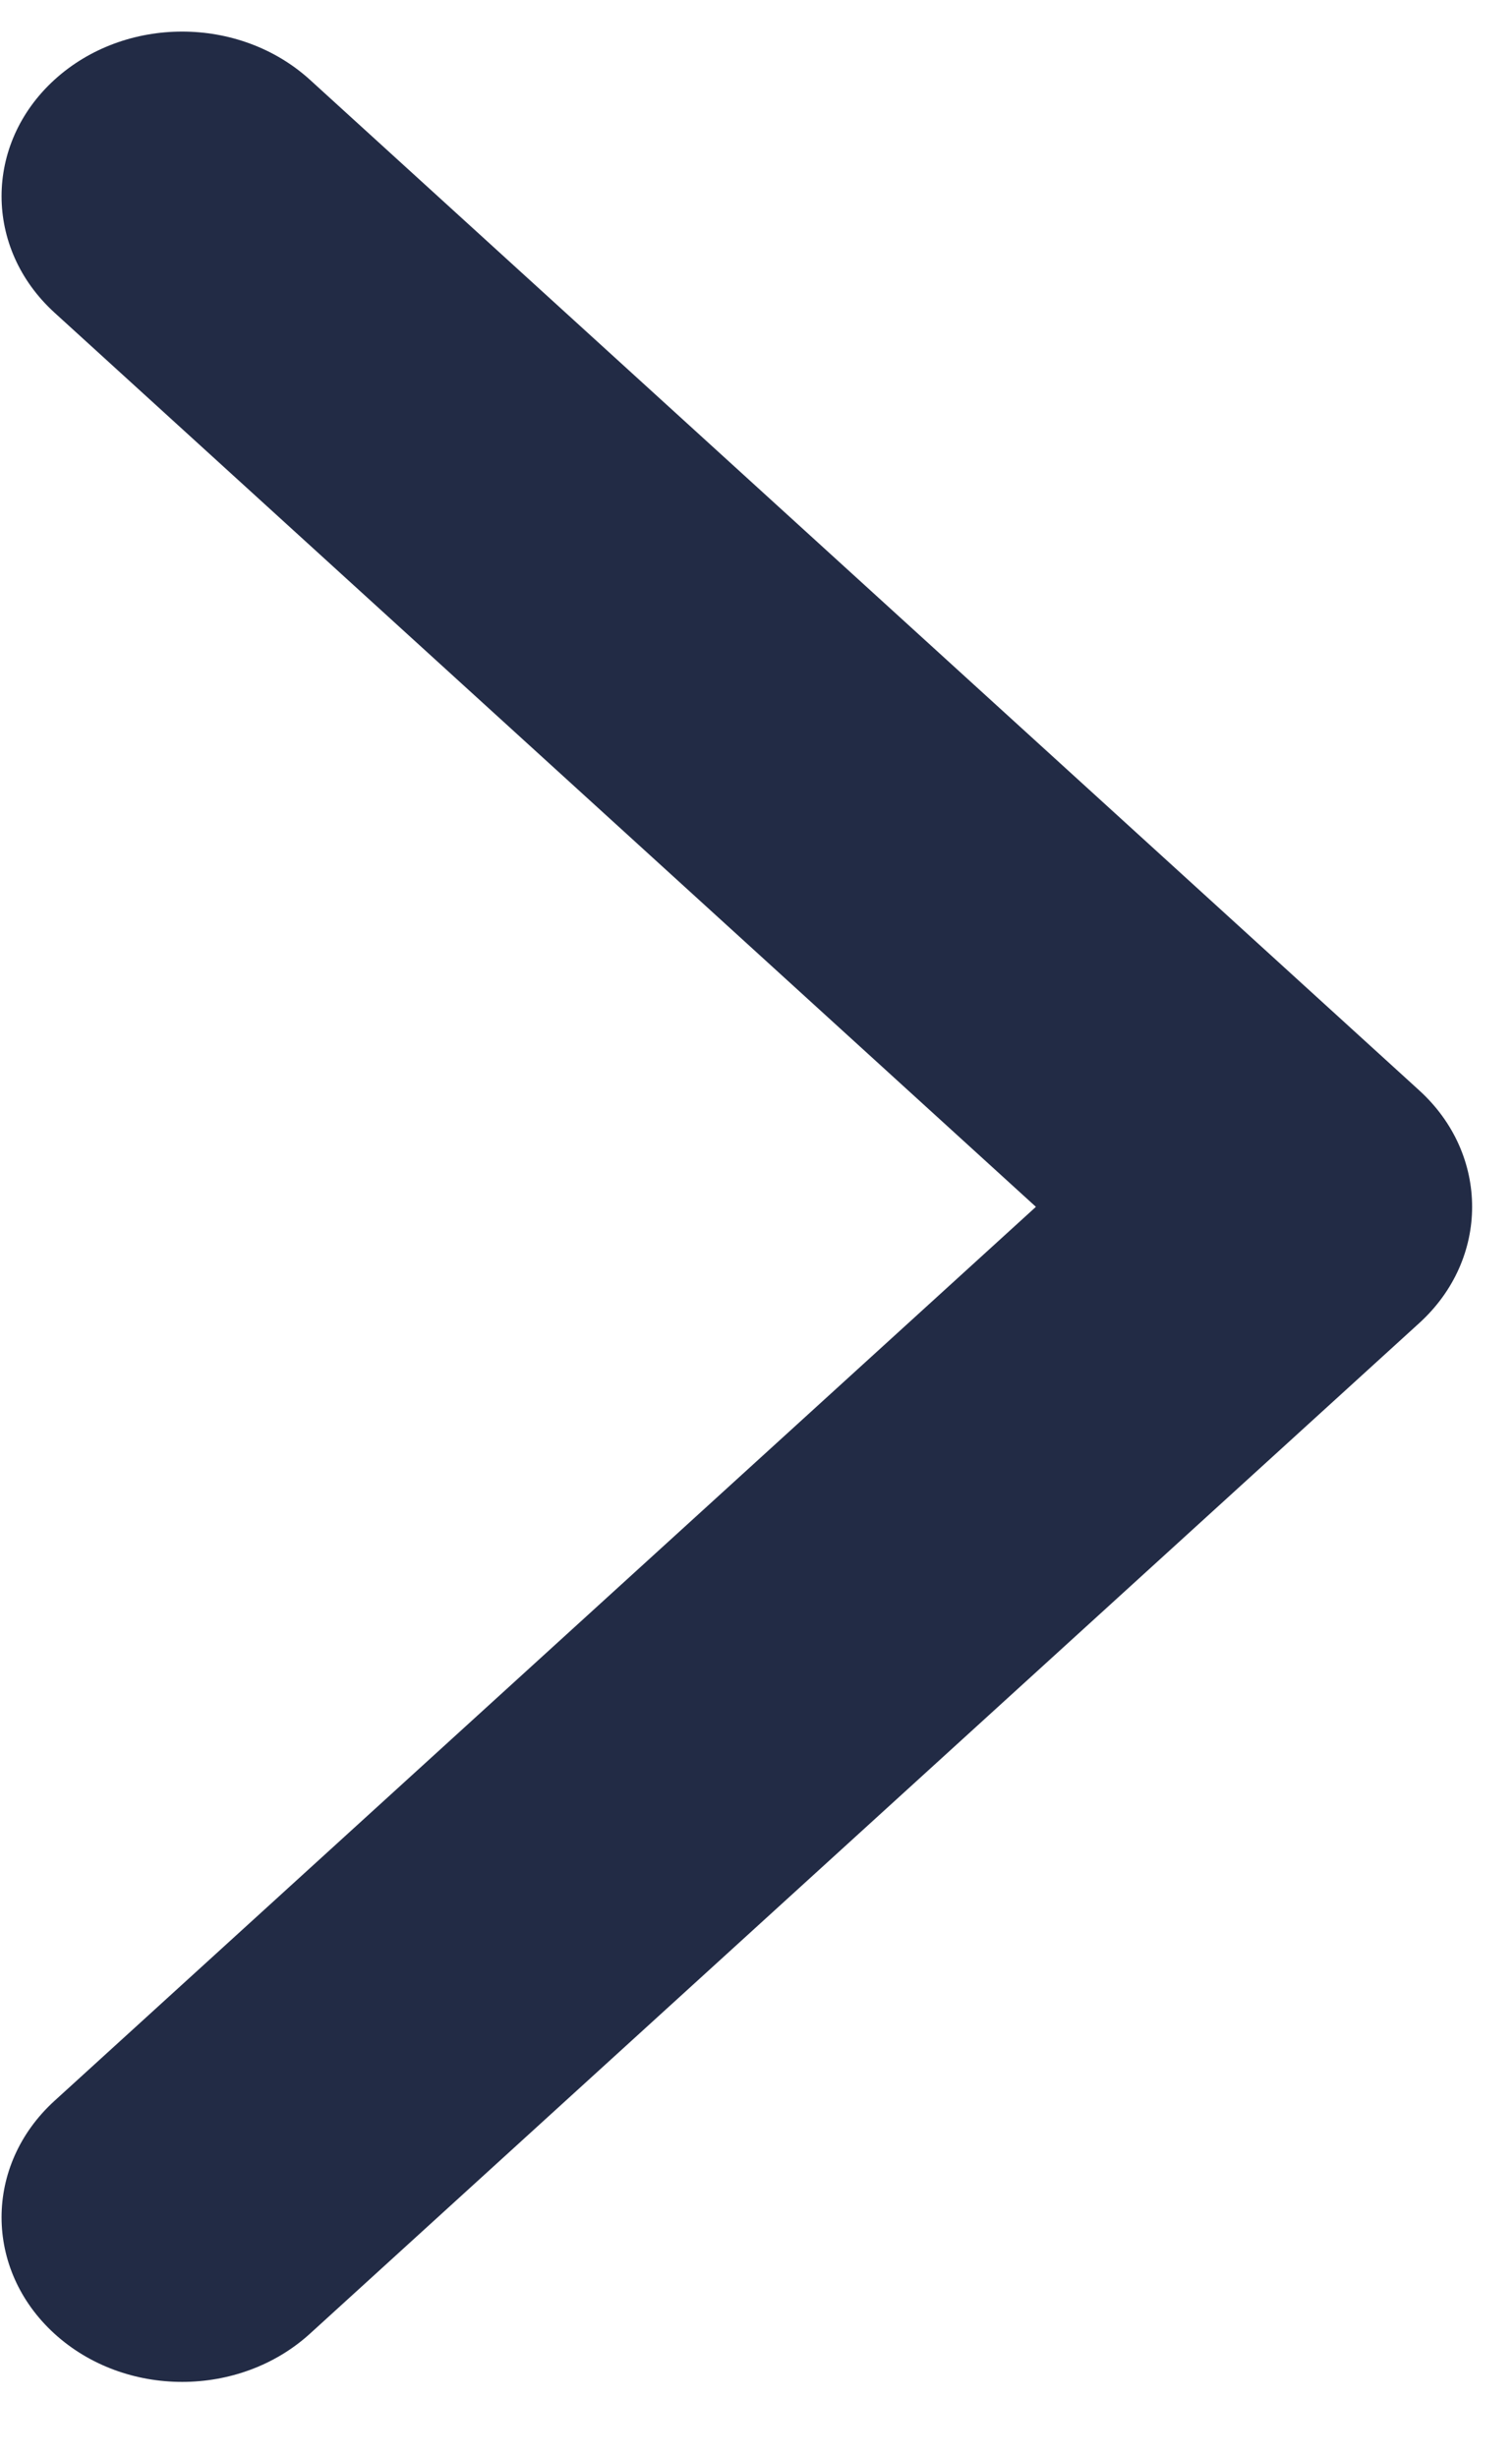 <svg width="8" height="13" viewBox="0 0 8 13" fill="none" xmlns="http://www.w3.org/2000/svg">
<g clip-path="url(#clip0_488_5604)">
<path d="M7.789 6.382C7.789 6.604 7.696 6.827 7.509 6.997L1.64 12.341C1.266 12.681 0.661 12.681 0.288 12.341C-0.085 12.001 -0.085 11.45 0.288 11.11L5.481 6.382L0.288 1.653C-0.085 1.313 -0.085 0.762 0.288 0.422C0.661 0.082 1.266 0.082 1.64 0.422L7.509 5.766C7.696 5.936 7.789 6.159 7.789 6.382V6.382Z" fill="#222B45"/>
</g>
<defs>
<clipPath id="clip0_488_5604">
<rect width="12.428" height="7.781" fill="white" transform="matrix(0 -1 1 0 0.008 12.596)"/>
</clipPath>
</defs>
</svg>
